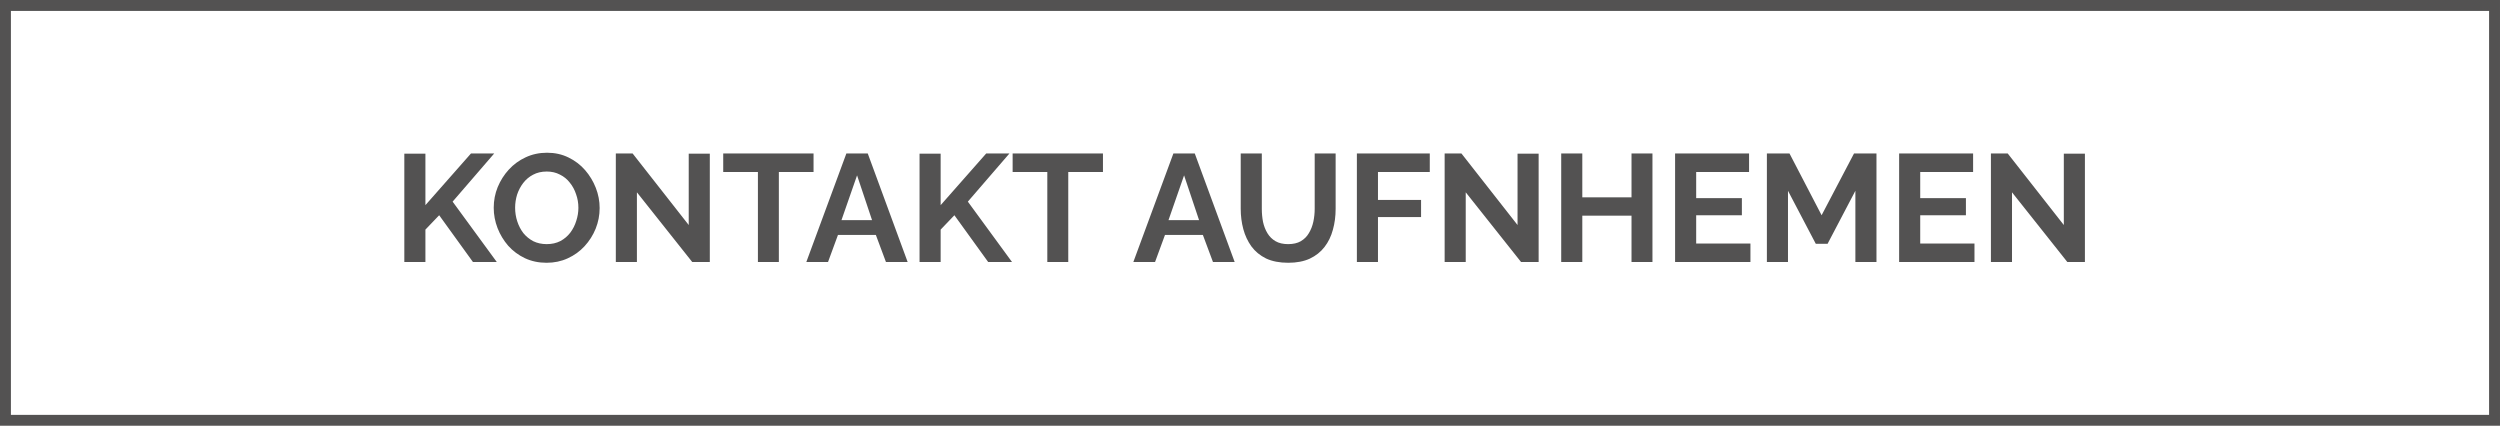 <svg width="229" height="39" viewBox="0 0 229 39" fill="none" xmlns="http://www.w3.org/2000/svg">
<path d="M37.036 24V14.074H38.968V18.792L43.14 14.06H45.268L41.46 18.47L45.506 24H43.322L40.228 19.716L38.968 21.032V24H37.036ZM50.069 24.07C49.341 24.07 48.678 23.93 48.081 23.65C47.493 23.37 46.984 22.992 46.555 22.516C46.135 22.031 45.808 21.489 45.575 20.892C45.342 20.285 45.225 19.665 45.225 19.03C45.225 18.367 45.346 17.737 45.589 17.14C45.841 16.533 46.182 15.997 46.611 15.53C47.05 15.054 47.563 14.681 48.151 14.41C48.748 14.13 49.402 13.99 50.111 13.99C50.83 13.99 51.483 14.135 52.071 14.424C52.668 14.713 53.177 15.101 53.597 15.586C54.017 16.071 54.344 16.613 54.577 17.21C54.81 17.807 54.927 18.423 54.927 19.058C54.927 19.711 54.806 20.341 54.563 20.948C54.32 21.545 53.98 22.082 53.541 22.558C53.112 23.025 52.598 23.393 52.001 23.664C51.413 23.935 50.769 24.07 50.069 24.07ZM47.185 19.03C47.185 19.459 47.25 19.875 47.381 20.276C47.512 20.677 47.698 21.037 47.941 21.354C48.193 21.662 48.496 21.909 48.851 22.096C49.215 22.273 49.626 22.362 50.083 22.362C50.55 22.362 50.965 22.269 51.329 22.082C51.693 21.886 51.996 21.629 52.239 21.312C52.482 20.985 52.664 20.626 52.785 20.234C52.916 19.833 52.981 19.431 52.981 19.03C52.981 18.601 52.911 18.19 52.771 17.798C52.64 17.397 52.449 17.042 52.197 16.734C51.954 16.417 51.651 16.169 51.287 15.992C50.932 15.805 50.531 15.712 50.083 15.712C49.607 15.712 49.187 15.81 48.823 16.006C48.468 16.193 48.17 16.445 47.927 16.762C47.684 17.079 47.498 17.434 47.367 17.826C47.246 18.218 47.185 18.619 47.185 19.03ZM58.341 17.616V24H56.409V14.06H57.949L63.087 20.612V14.074H65.019V24H63.409L58.341 17.616ZM74.521 15.754H71.343V24H69.425V15.754H66.247V14.06H74.521V15.754ZM77.527 14.06H79.487L83.141 24H81.153L80.229 21.522H76.757L75.847 24H73.859L77.527 14.06ZM79.879 20.164L78.507 16.062L77.079 20.164H79.879ZM84.231 24V14.074H86.163V18.792L90.335 14.06H92.463L88.655 18.47L92.701 24H90.517L87.423 19.716L86.163 21.032V24H84.231ZM101.031 15.754H97.853V24H95.934V15.754H92.757V14.06H101.031V15.754ZM107.482 14.06H109.442L113.096 24H111.108L110.184 21.522H106.712L105.802 24H103.814L107.482 14.06ZM109.834 20.164L108.462 16.062L107.034 20.164H109.834ZM118.004 24.07C117.211 24.07 116.534 23.939 115.974 23.678C115.423 23.407 114.975 23.039 114.63 22.572C114.294 22.105 114.047 21.578 113.888 20.99C113.729 20.393 113.65 19.772 113.65 19.128V14.06H115.582V19.128C115.582 19.539 115.619 19.94 115.694 20.332C115.778 20.715 115.913 21.06 116.1 21.368C116.287 21.676 116.534 21.919 116.842 22.096C117.15 22.273 117.533 22.362 117.99 22.362C118.457 22.362 118.844 22.273 119.152 22.096C119.469 21.909 119.717 21.662 119.894 21.354C120.081 21.046 120.216 20.701 120.3 20.318C120.384 19.926 120.426 19.529 120.426 19.128V14.06H122.344V19.128C122.344 19.809 122.26 20.449 122.092 21.046C121.933 21.643 121.677 22.171 121.322 22.628C120.977 23.076 120.529 23.431 119.978 23.692C119.427 23.944 118.769 24.07 118.004 24.07ZM124.29 24V14.06H130.968V15.754H126.222V18.316H130.17V19.884H126.222V24H124.29ZM134.261 17.616V24H132.329V14.06H133.869L139.007 20.612V14.074H140.939V24H139.329L134.261 17.616ZM151.365 14.06V24H149.447V19.758H144.939V24H143.007V14.06H144.939V18.078H149.447V14.06H151.365ZM160.34 22.306V24H153.438V14.06H160.214V15.754H155.37V18.148H159.556V19.716H155.37V22.306H160.34ZM169.953 24V17.476L167.405 22.334H166.327L163.779 17.476V24H161.847V14.06H163.919L166.859 19.716L169.827 14.06H171.885V24H169.953ZM180.862 22.306V24H173.96V14.06H180.736V15.754H175.892V18.148H180.078V19.716H175.892V22.306H180.862ZM184.3 17.616V24H182.368V14.06H183.908L189.046 20.612V14.074H190.978V24H189.368L184.3 17.616Z" fill="#535252"/>
<rect x="0.5" y="0.5" width="228" height="38" stroke="#535252"/>
</svg>

